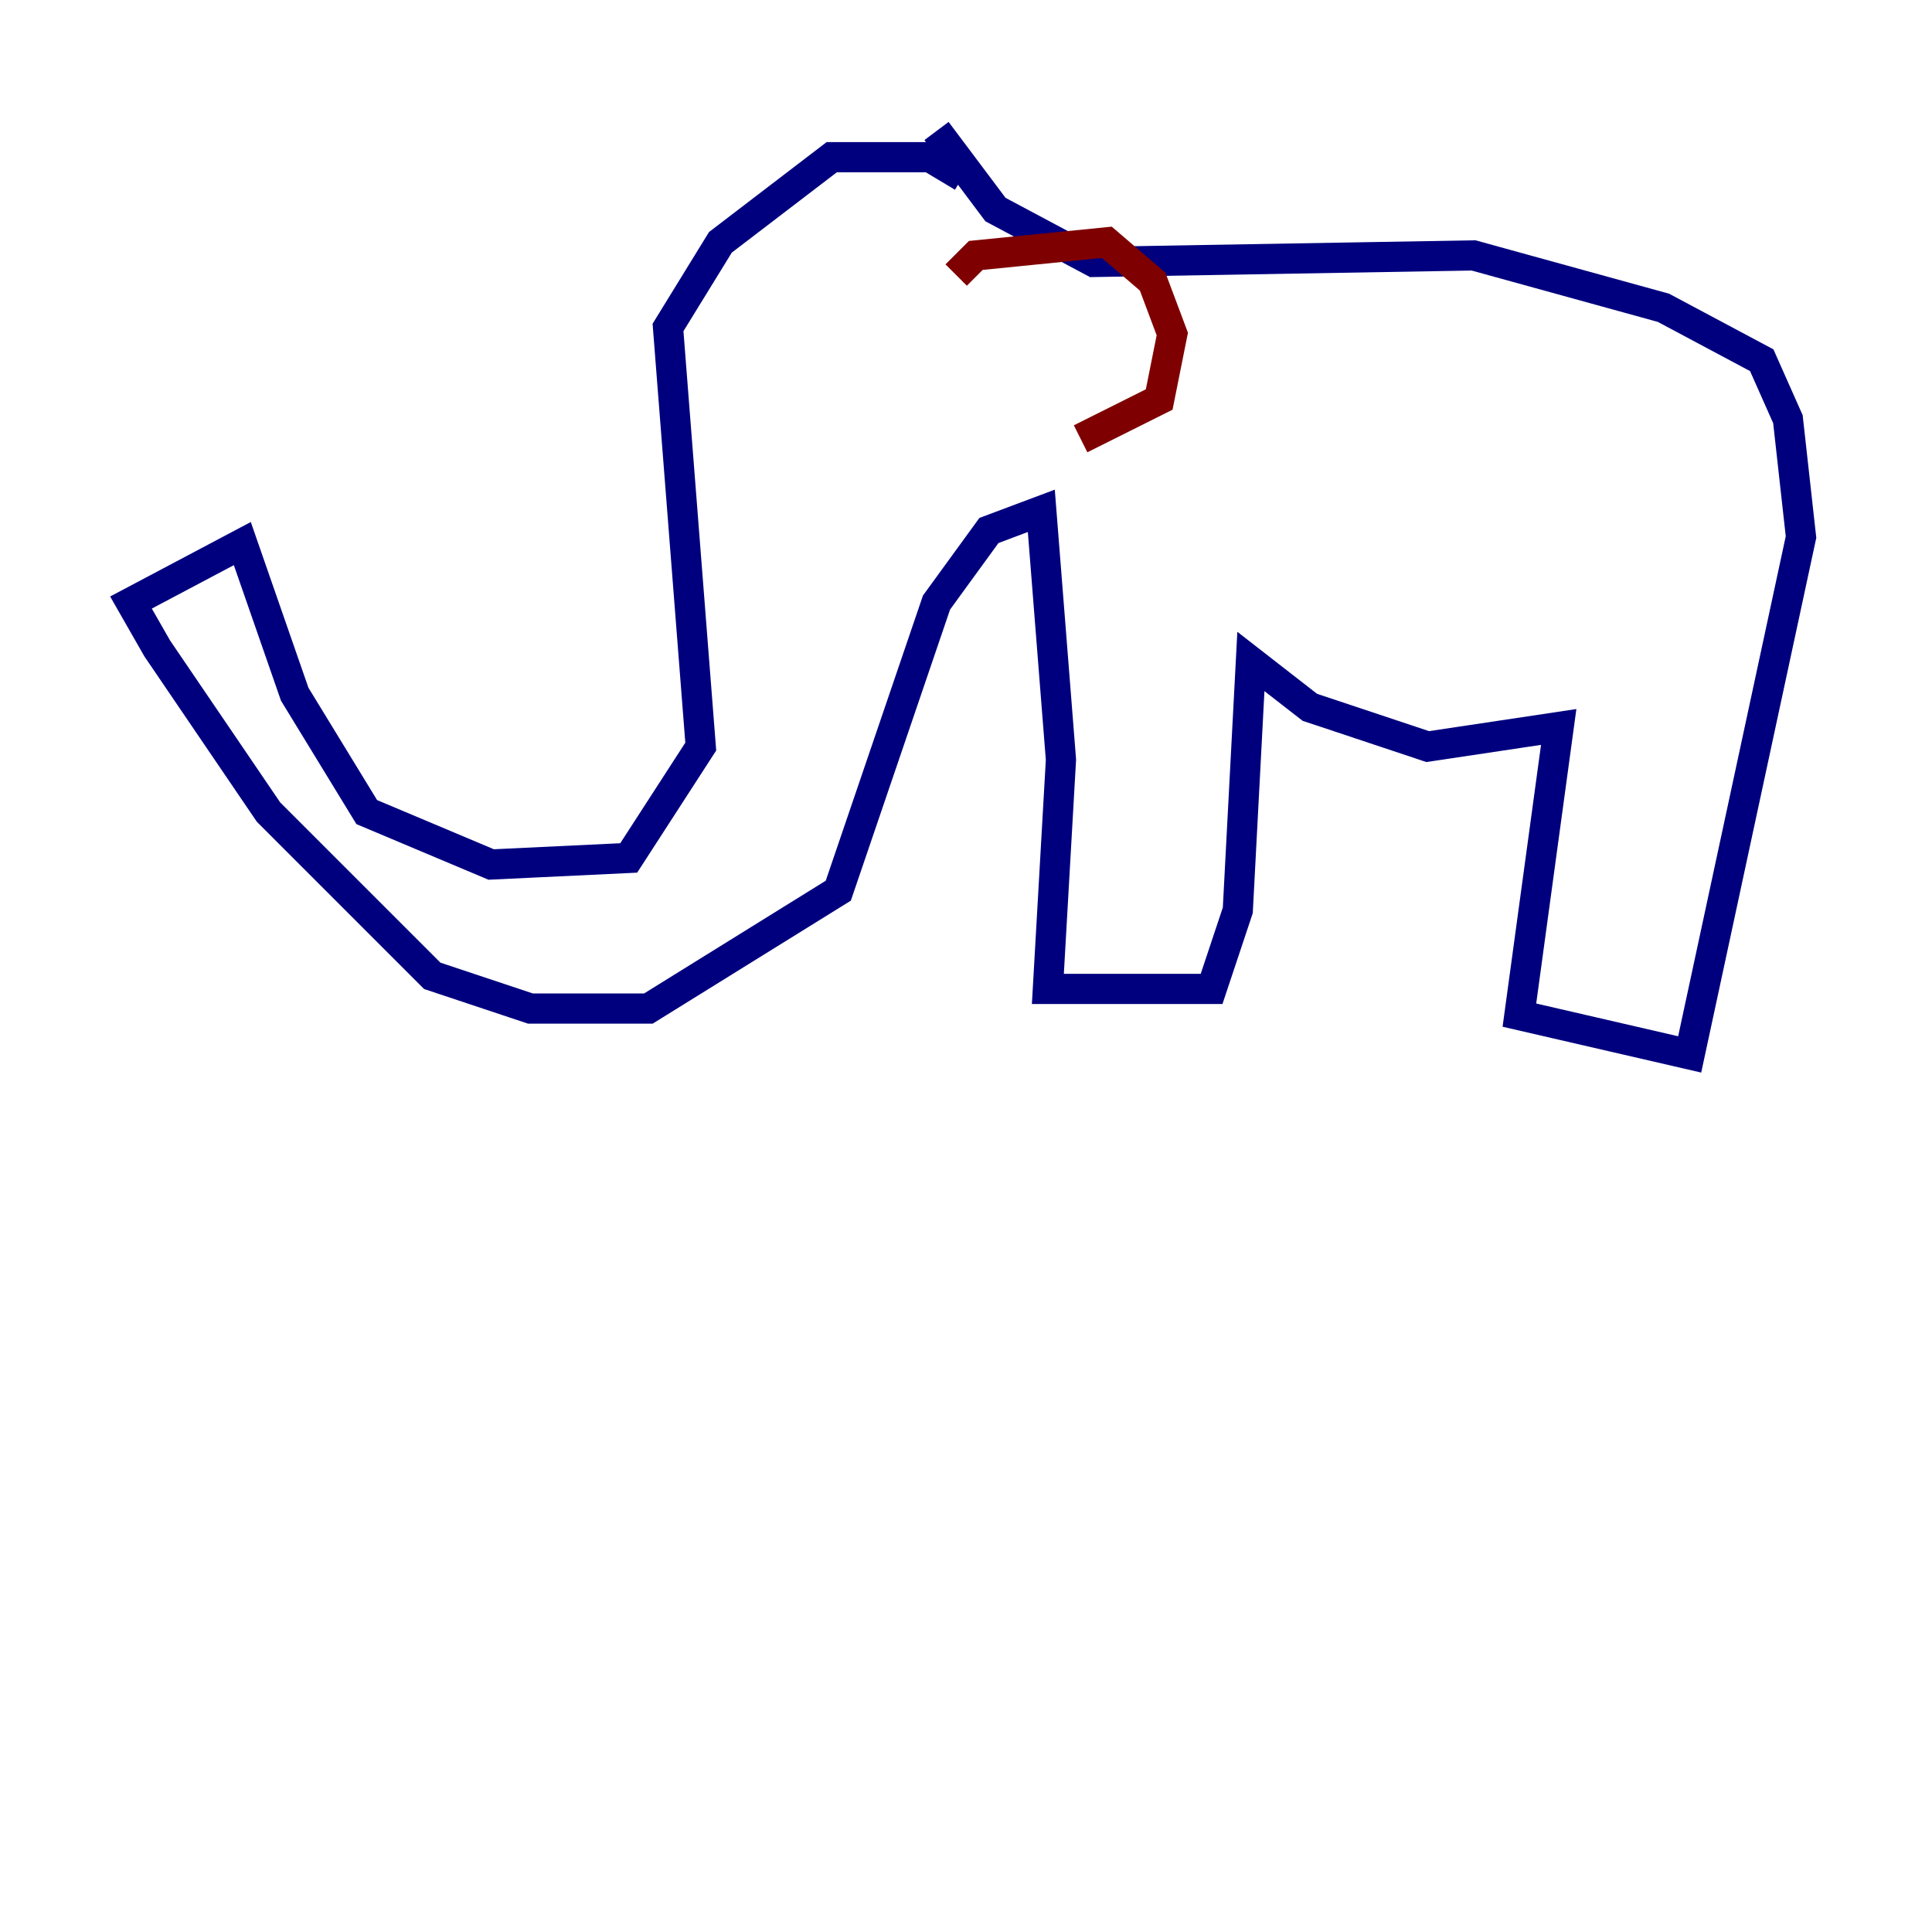 <?xml version="1.0" encoding="utf-8" ?>
<svg baseProfile="tiny" height="128" version="1.2" viewBox="0,0,128,128" width="128" xmlns="http://www.w3.org/2000/svg" xmlns:ev="http://www.w3.org/2001/xml-events" xmlns:xlink="http://www.w3.org/1999/xlink"><defs /><polyline fill="none" points="63.783,11.715 61.614,10.414 55.105,10.414 47.729,16.054 44.258,21.695 46.427,49.464 41.654,56.841 32.542,57.275 24.298,53.803 19.525,45.993 16.054,36.014 8.678,39.919 10.414,42.956 17.79,53.803 28.637,64.651 35.146,66.82 42.956,66.82 55.539,59.01 62.047,39.919 65.519,35.146 68.99,33.844 70.291,50.332 69.424,65.519 80.271,65.519 82.007,60.312 82.875,43.824 86.78,46.861 94.59,49.464 103.268,48.163 100.664,67.254 111.946,69.858 119.322,35.58 118.454,27.77 116.719,23.864 110.21,20.393 97.627,16.922 72.461,17.356 65.953,13.885 62.047,8.678" stroke="#00007f" stroke-width="2" /><polyline fill="none" points="63.349,18.224 64.651,16.922 73.329,16.054 76.366,18.658 77.668,22.129 76.8,26.468 71.593,29.071" stroke="#7f0000" stroke-width="2" /></svg>